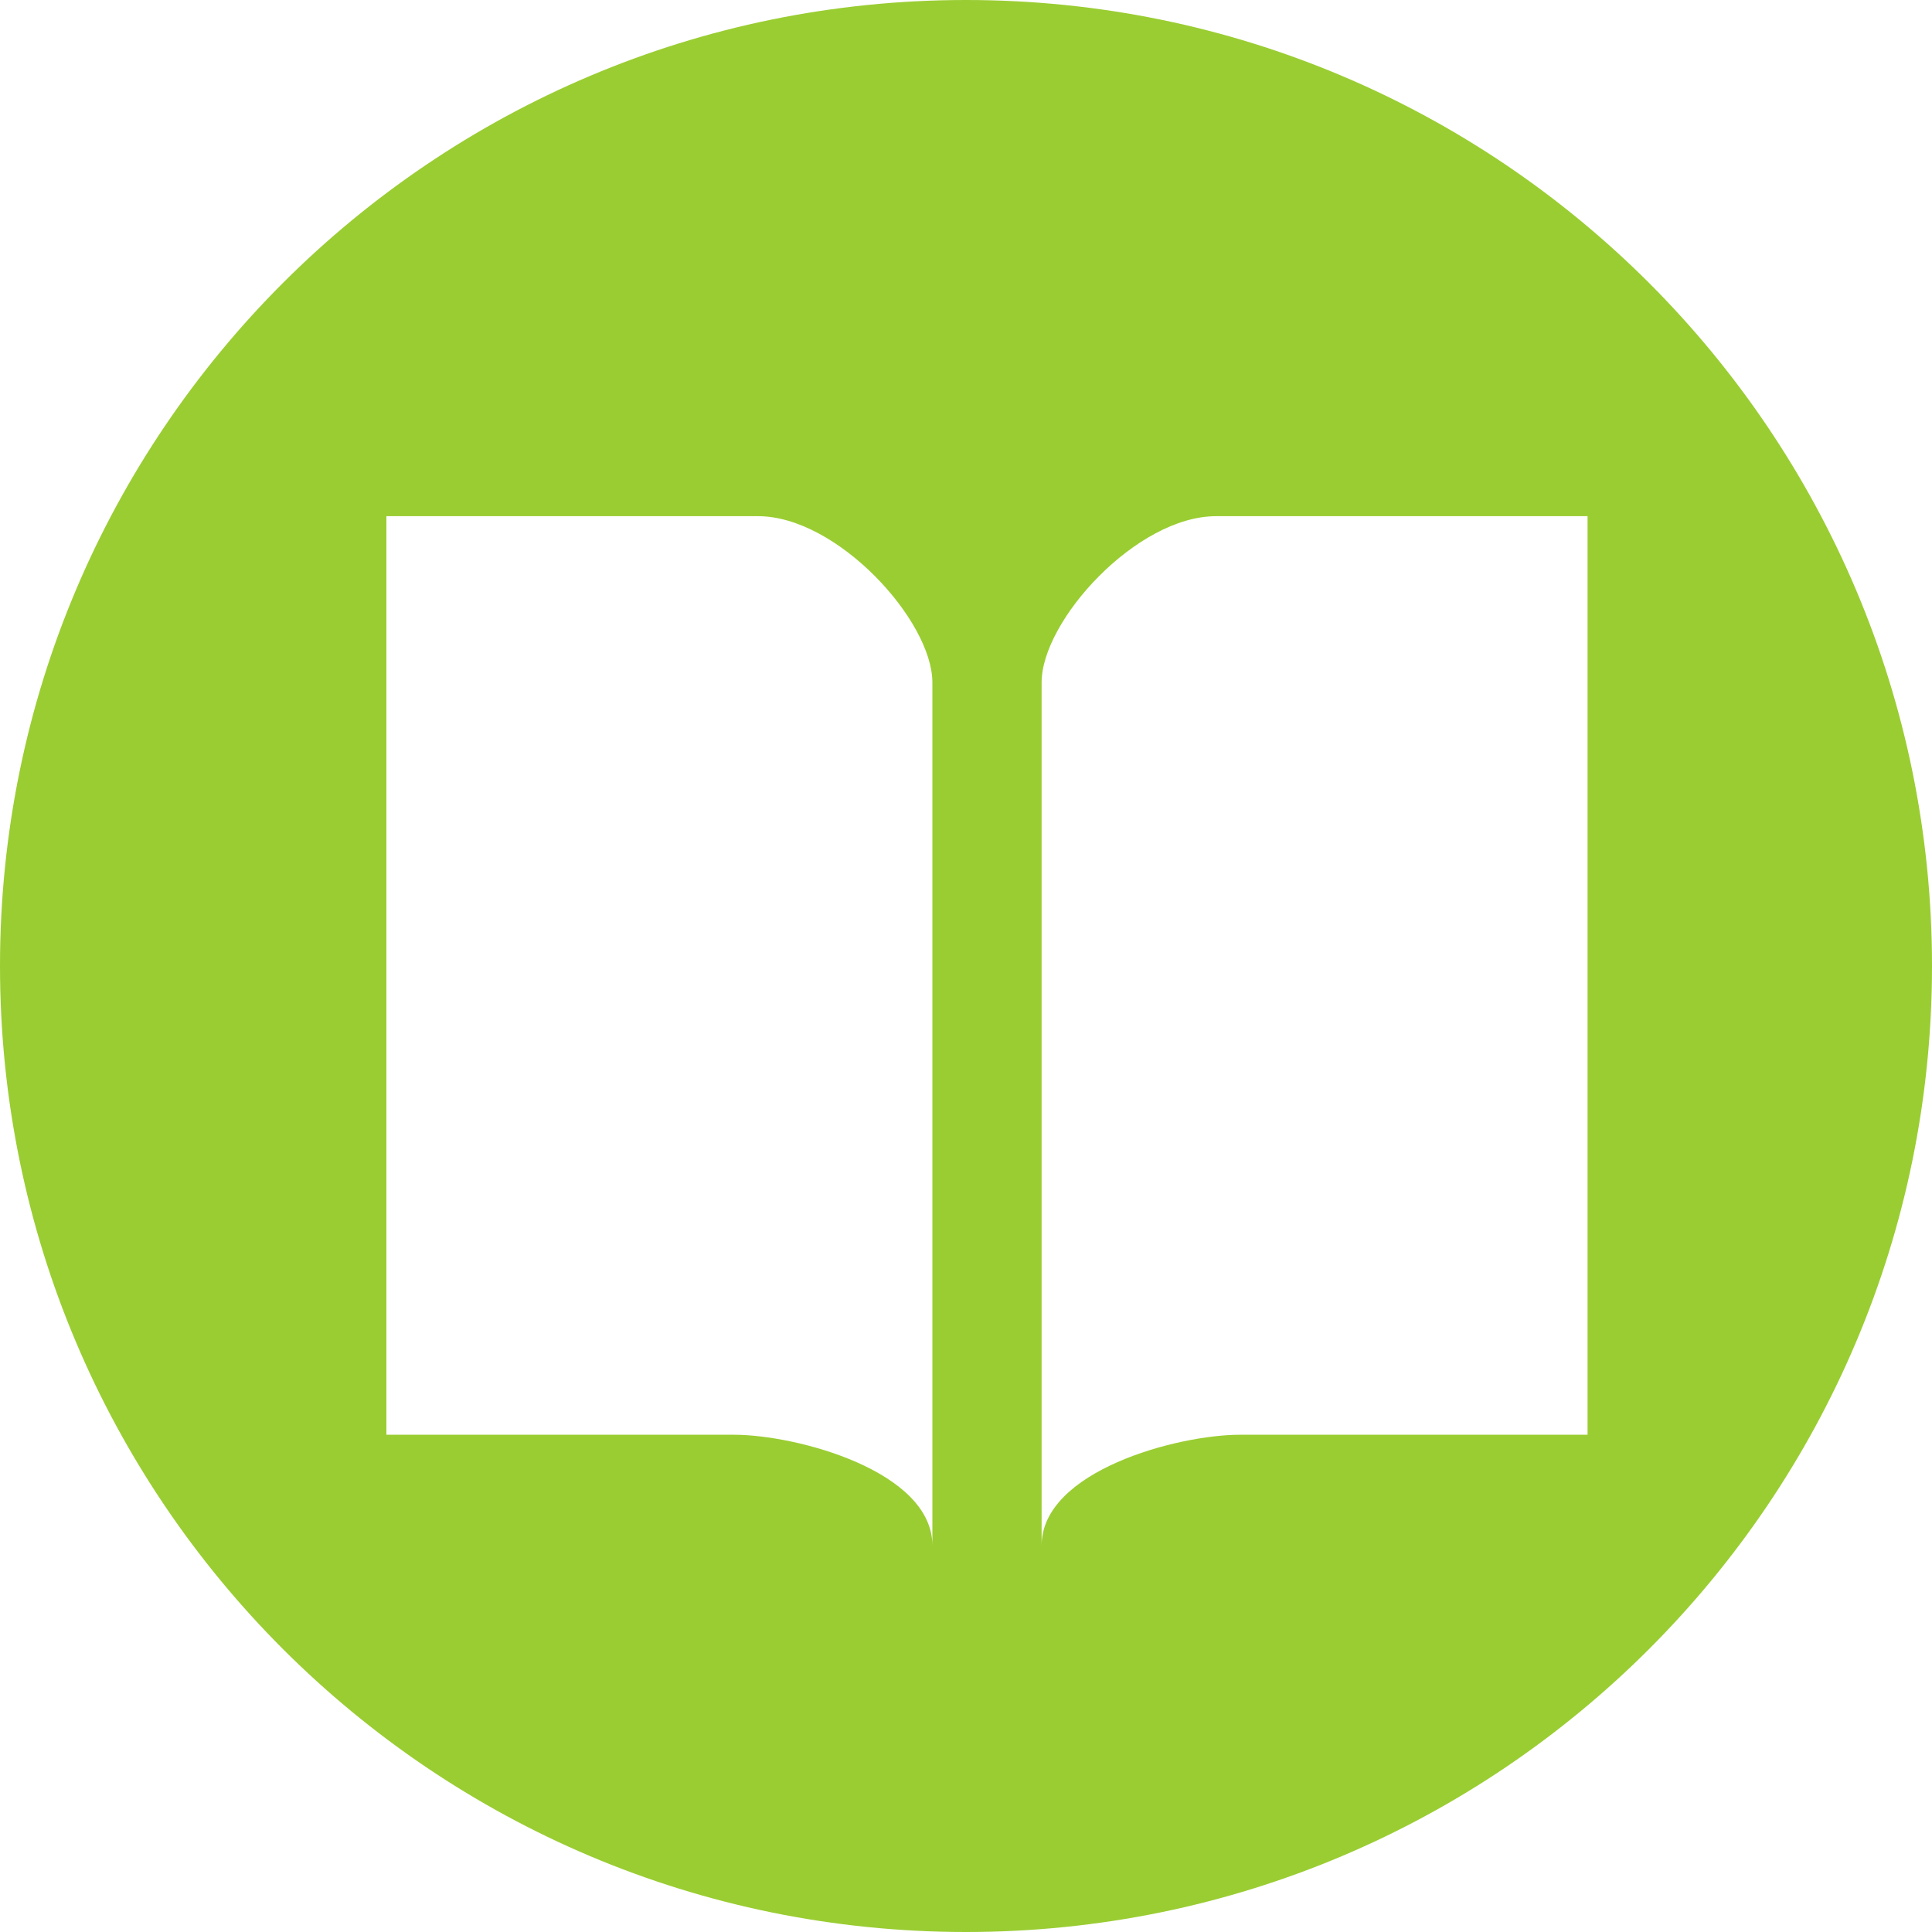 <?xml version="1.0" standalone="no"?><!DOCTYPE svg PUBLIC "-//W3C//DTD SVG 1.1//EN" "http://www.w3.org/Graphics/SVG/1.1/DTD/svg11.dtd"><svg t="1642045986305" class="icon" viewBox="0 0 1024 1024" version="1.1" xmlns="http://www.w3.org/2000/svg" p-id="87219" data-spm-anchor-id="a313x.7781069.0.i84" xmlns:xlink="http://www.w3.org/1999/xlink" width="200" height="200"><defs><style type="text/css"></style></defs><path d="M512 1024C229.239 1024 0 794.761 0 512S229.239 0 512 0 1024 229.239 1024 512 794.761 1024 512 1024z m-110.228-750.41H204.8v486.855h184.161c33.314 0 105.222 19.251 105.222 58.755V361.745c0-32.836-50.426-88.155-92.388-88.155z m242.734 0c-42.03 0-92.433 55.319-92.433 88.155V819.2c0-39.504 71.839-58.755 105.199-58.755h184.161V273.59h-196.927z" p-id="87220" fill="#9ACD32"></path></svg>